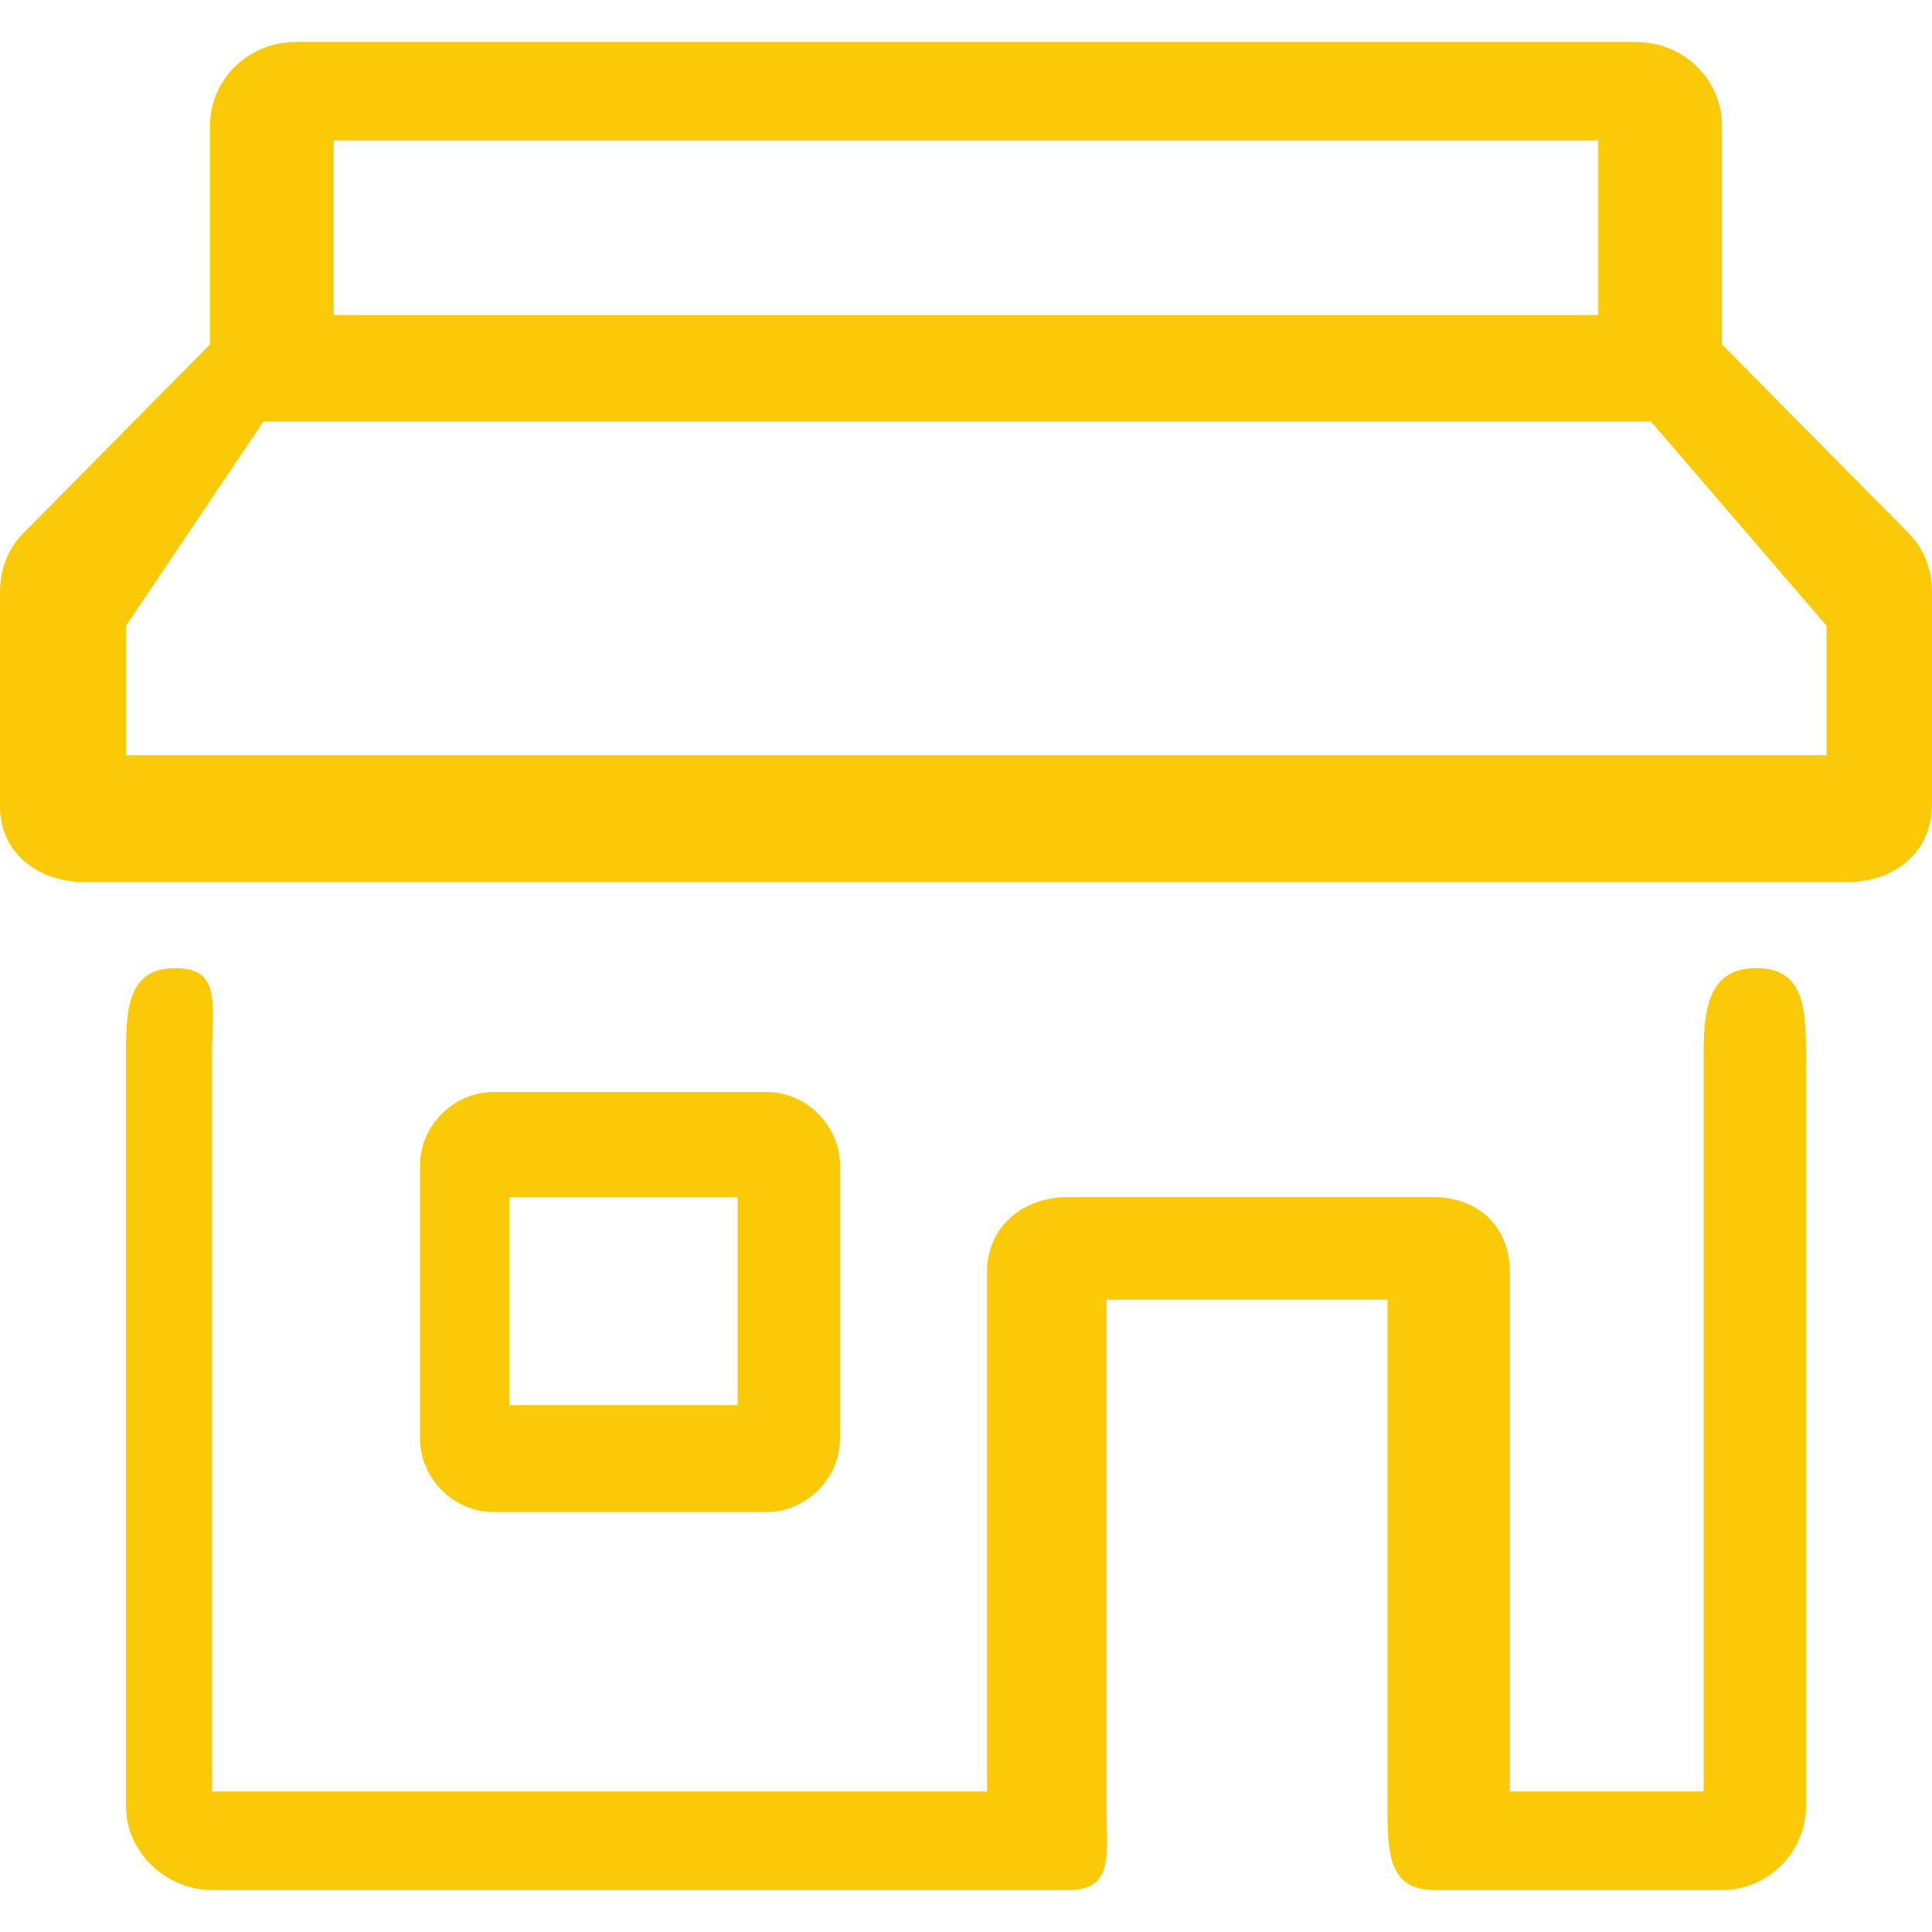 <svg xmlns="http://www.w3.org/2000/svg" width="55" height="55" viewBox="0 0 55 55" fill="none">
  <path d="M23.913 33.179C23.913 32.044 22.956 31.087 21.821 31.087H14.049C12.913 31.087 11.957 32.044 11.957 33.179V40.951C11.957 42.087 12.913 43.044 14.049 43.044H21.821C22.956 43.044 23.913 42.087 23.913 40.951V33.179ZM14.5 34.076L17 34.076L21 34.076L21 40L14.5 40L14.5 34.076ZM54.342 15.185L49.022 9.805V3.587C49.022 2.272 47.946 1.196 46.571 1.196H8.429C7.054 1.196 5.978 2.272 5.978 3.587V9.805L0.658 15.185C0.239 15.603 0 16.201 0 16.859V22.957C0 24.272 1.076 25.109 2.391 25.109H52.609C53.924 25.109 55 24.272 55 22.897V16.859C55 16.201 54.761 15.603 54.342 15.185ZM45.5 4V8.968L9.5 8.968V4L45.5 4ZM52 21.5L3.587 21.5V17.815L7.5 12L47 12L52 17.815L52 21.5ZM51.413 29.951V51.413C51.413 52.728 50.337 53.804 49.022 53.804H40.831C39.516 53.804 39.5 52.728 39.5 51.413L39.5 37L31.5 37L31.5 51.413C31.5 52.728 31.745 53.804 30.429 53.804H6.038C4.723 53.804 3.587 52.728 3.587 51.413V29.951C3.587 28.636 3.685 27.56 5 27.56C6.315 27.56 6.038 28.636 6.038 29.951V51L28.098 51L28.098 36.228C28.098 34.913 29.114 34.076 30.429 34.076H40.772C42.087 34.076 42.984 34.913 42.984 36.228V51H48.5V29.951C48.5 28.636 48.685 27.56 50 27.56C51.315 27.56 51.413 28.636 51.413 29.951Z" fill="#FAC907"/>
</svg>